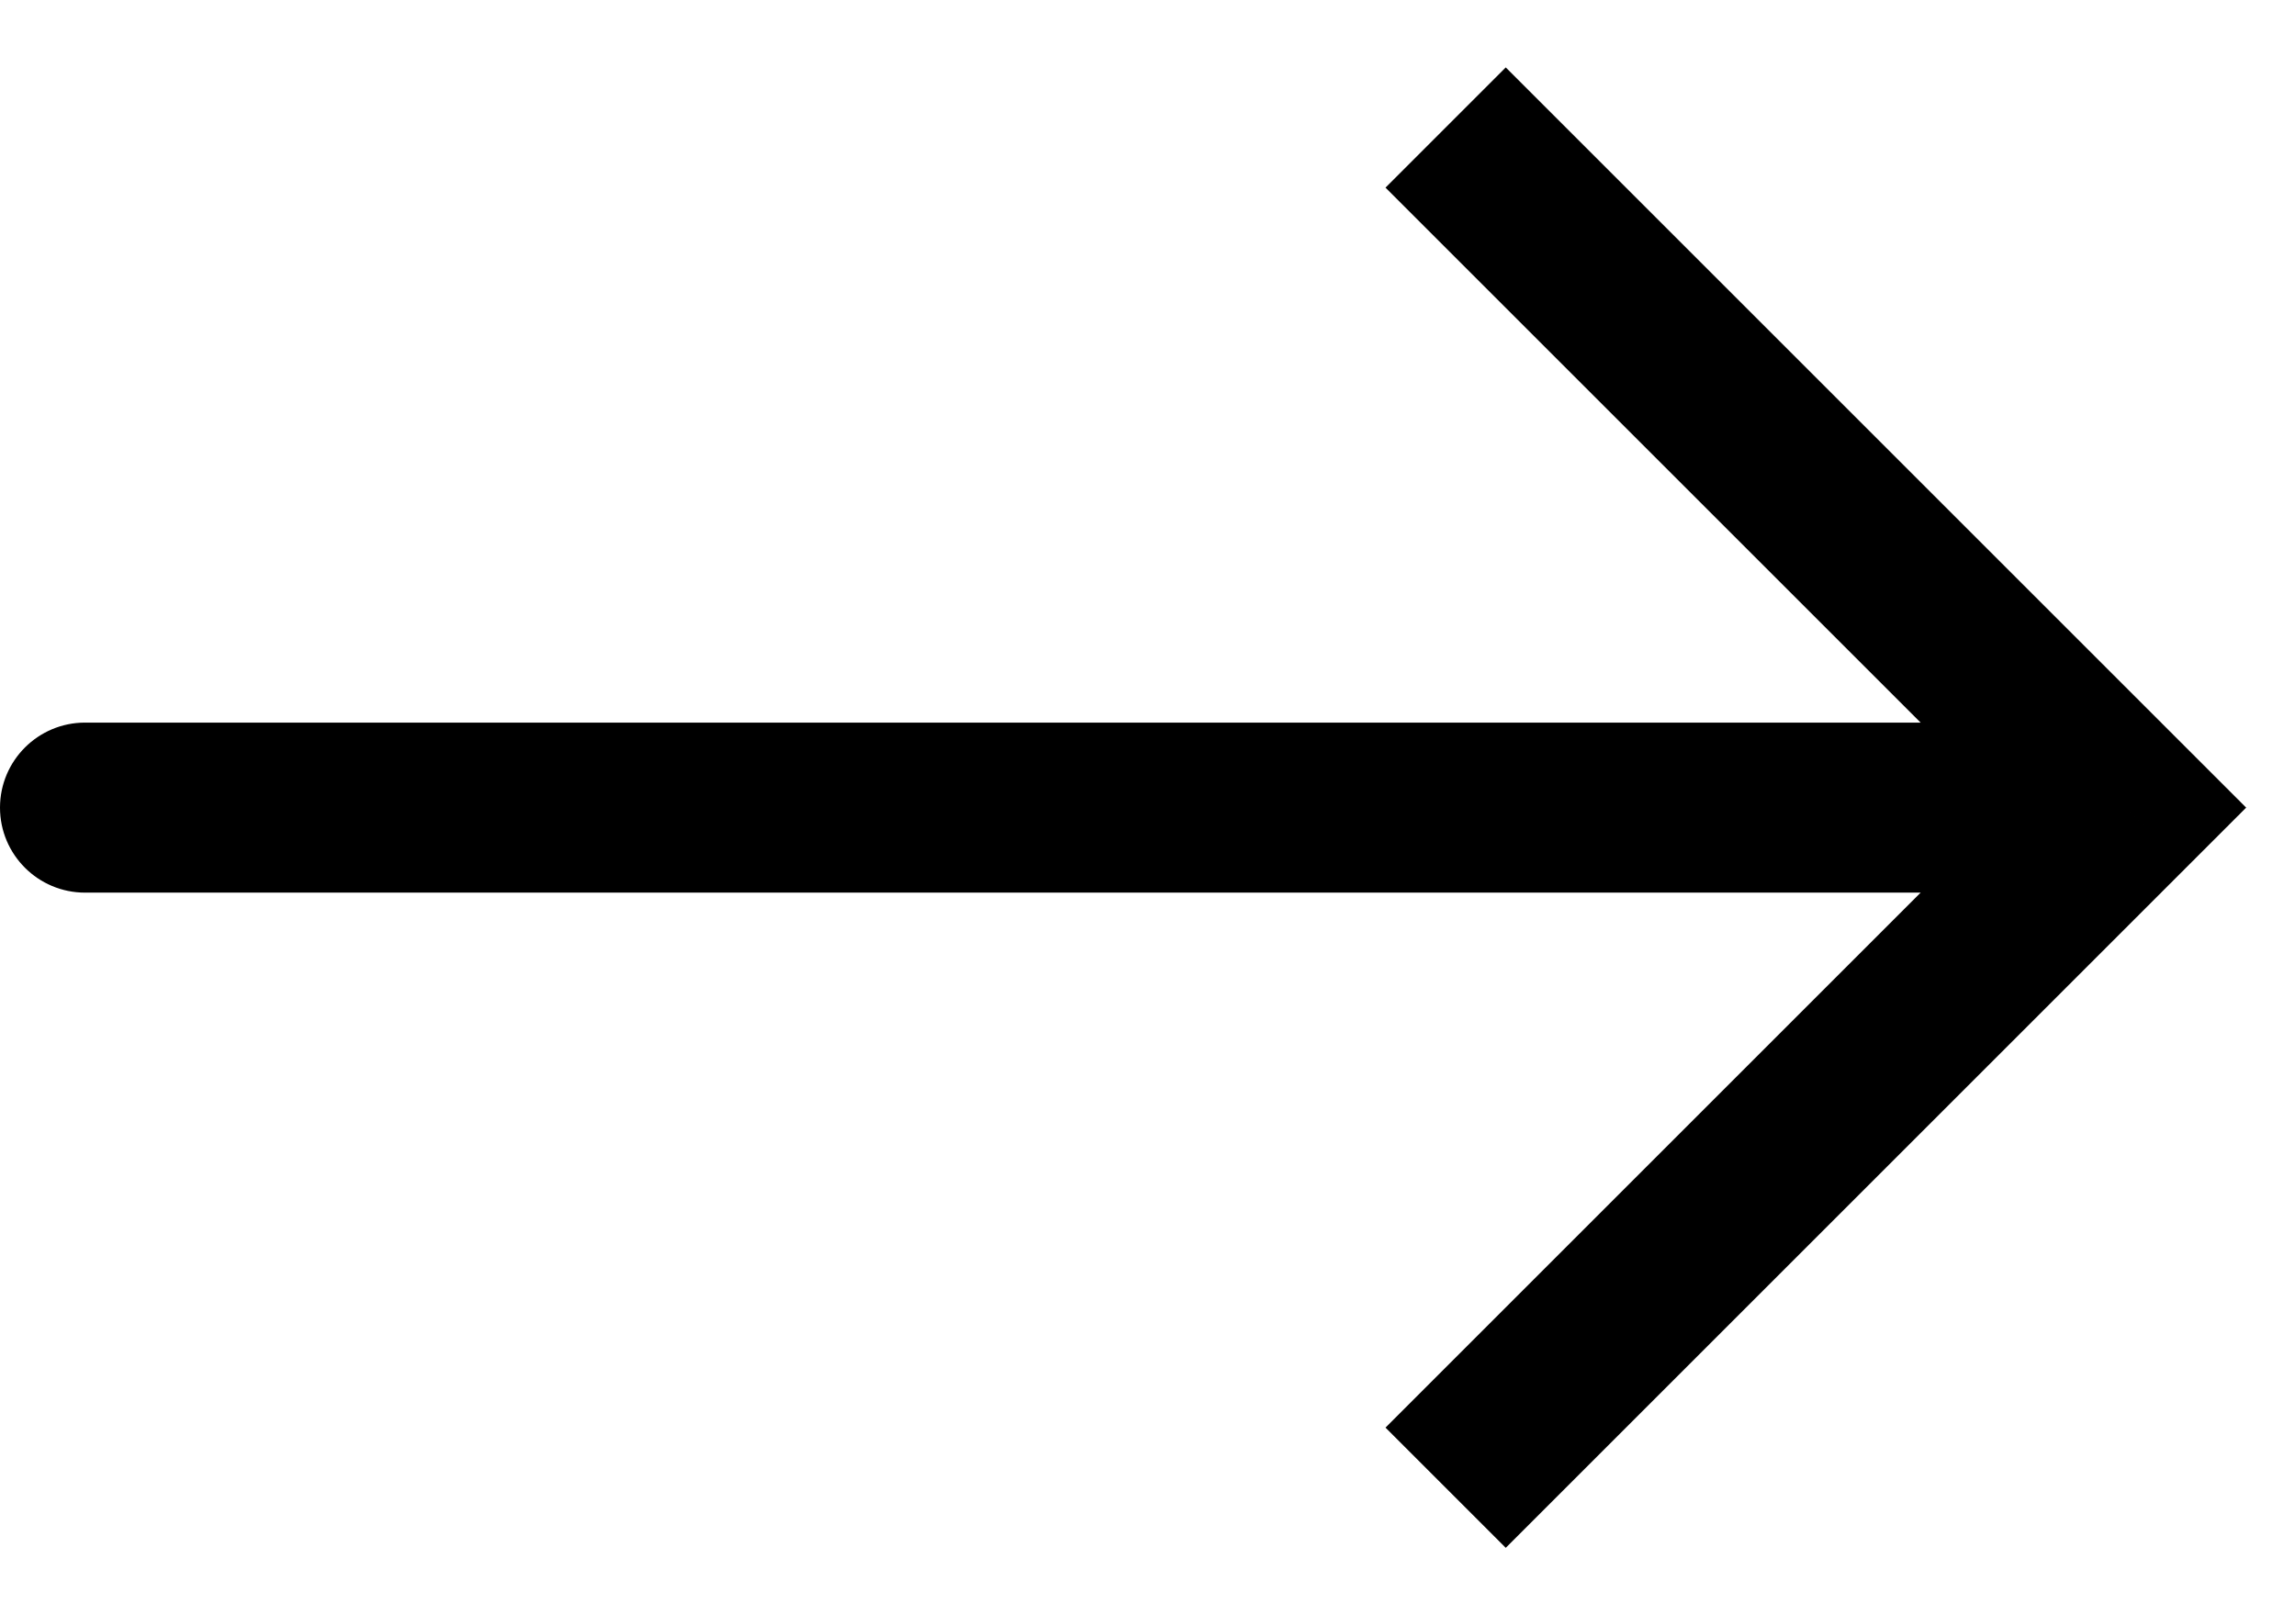<svg width="27" height="19" viewBox="0 0 27 19" fill="none" xmlns="http://www.w3.org/2000/svg">
<path d="M25 9.5L25.707 10.207L26.414 9.5L25.707 8.793L25 9.5ZM1 8.5C0.448 8.5 0 8.948 0 9.5C0 10.052 0.448 10.5 1 10.5V8.5ZM17.707 18.207L25.707 10.207L24.293 8.793L16.293 16.793L17.707 18.207ZM25.707 8.793L17.707 0.793L16.293 2.207L24.293 10.207L25.707 8.793ZM25 8.5L1 8.5V10.5L25 10.5V8.5Z" fill="black"/>
</svg>
